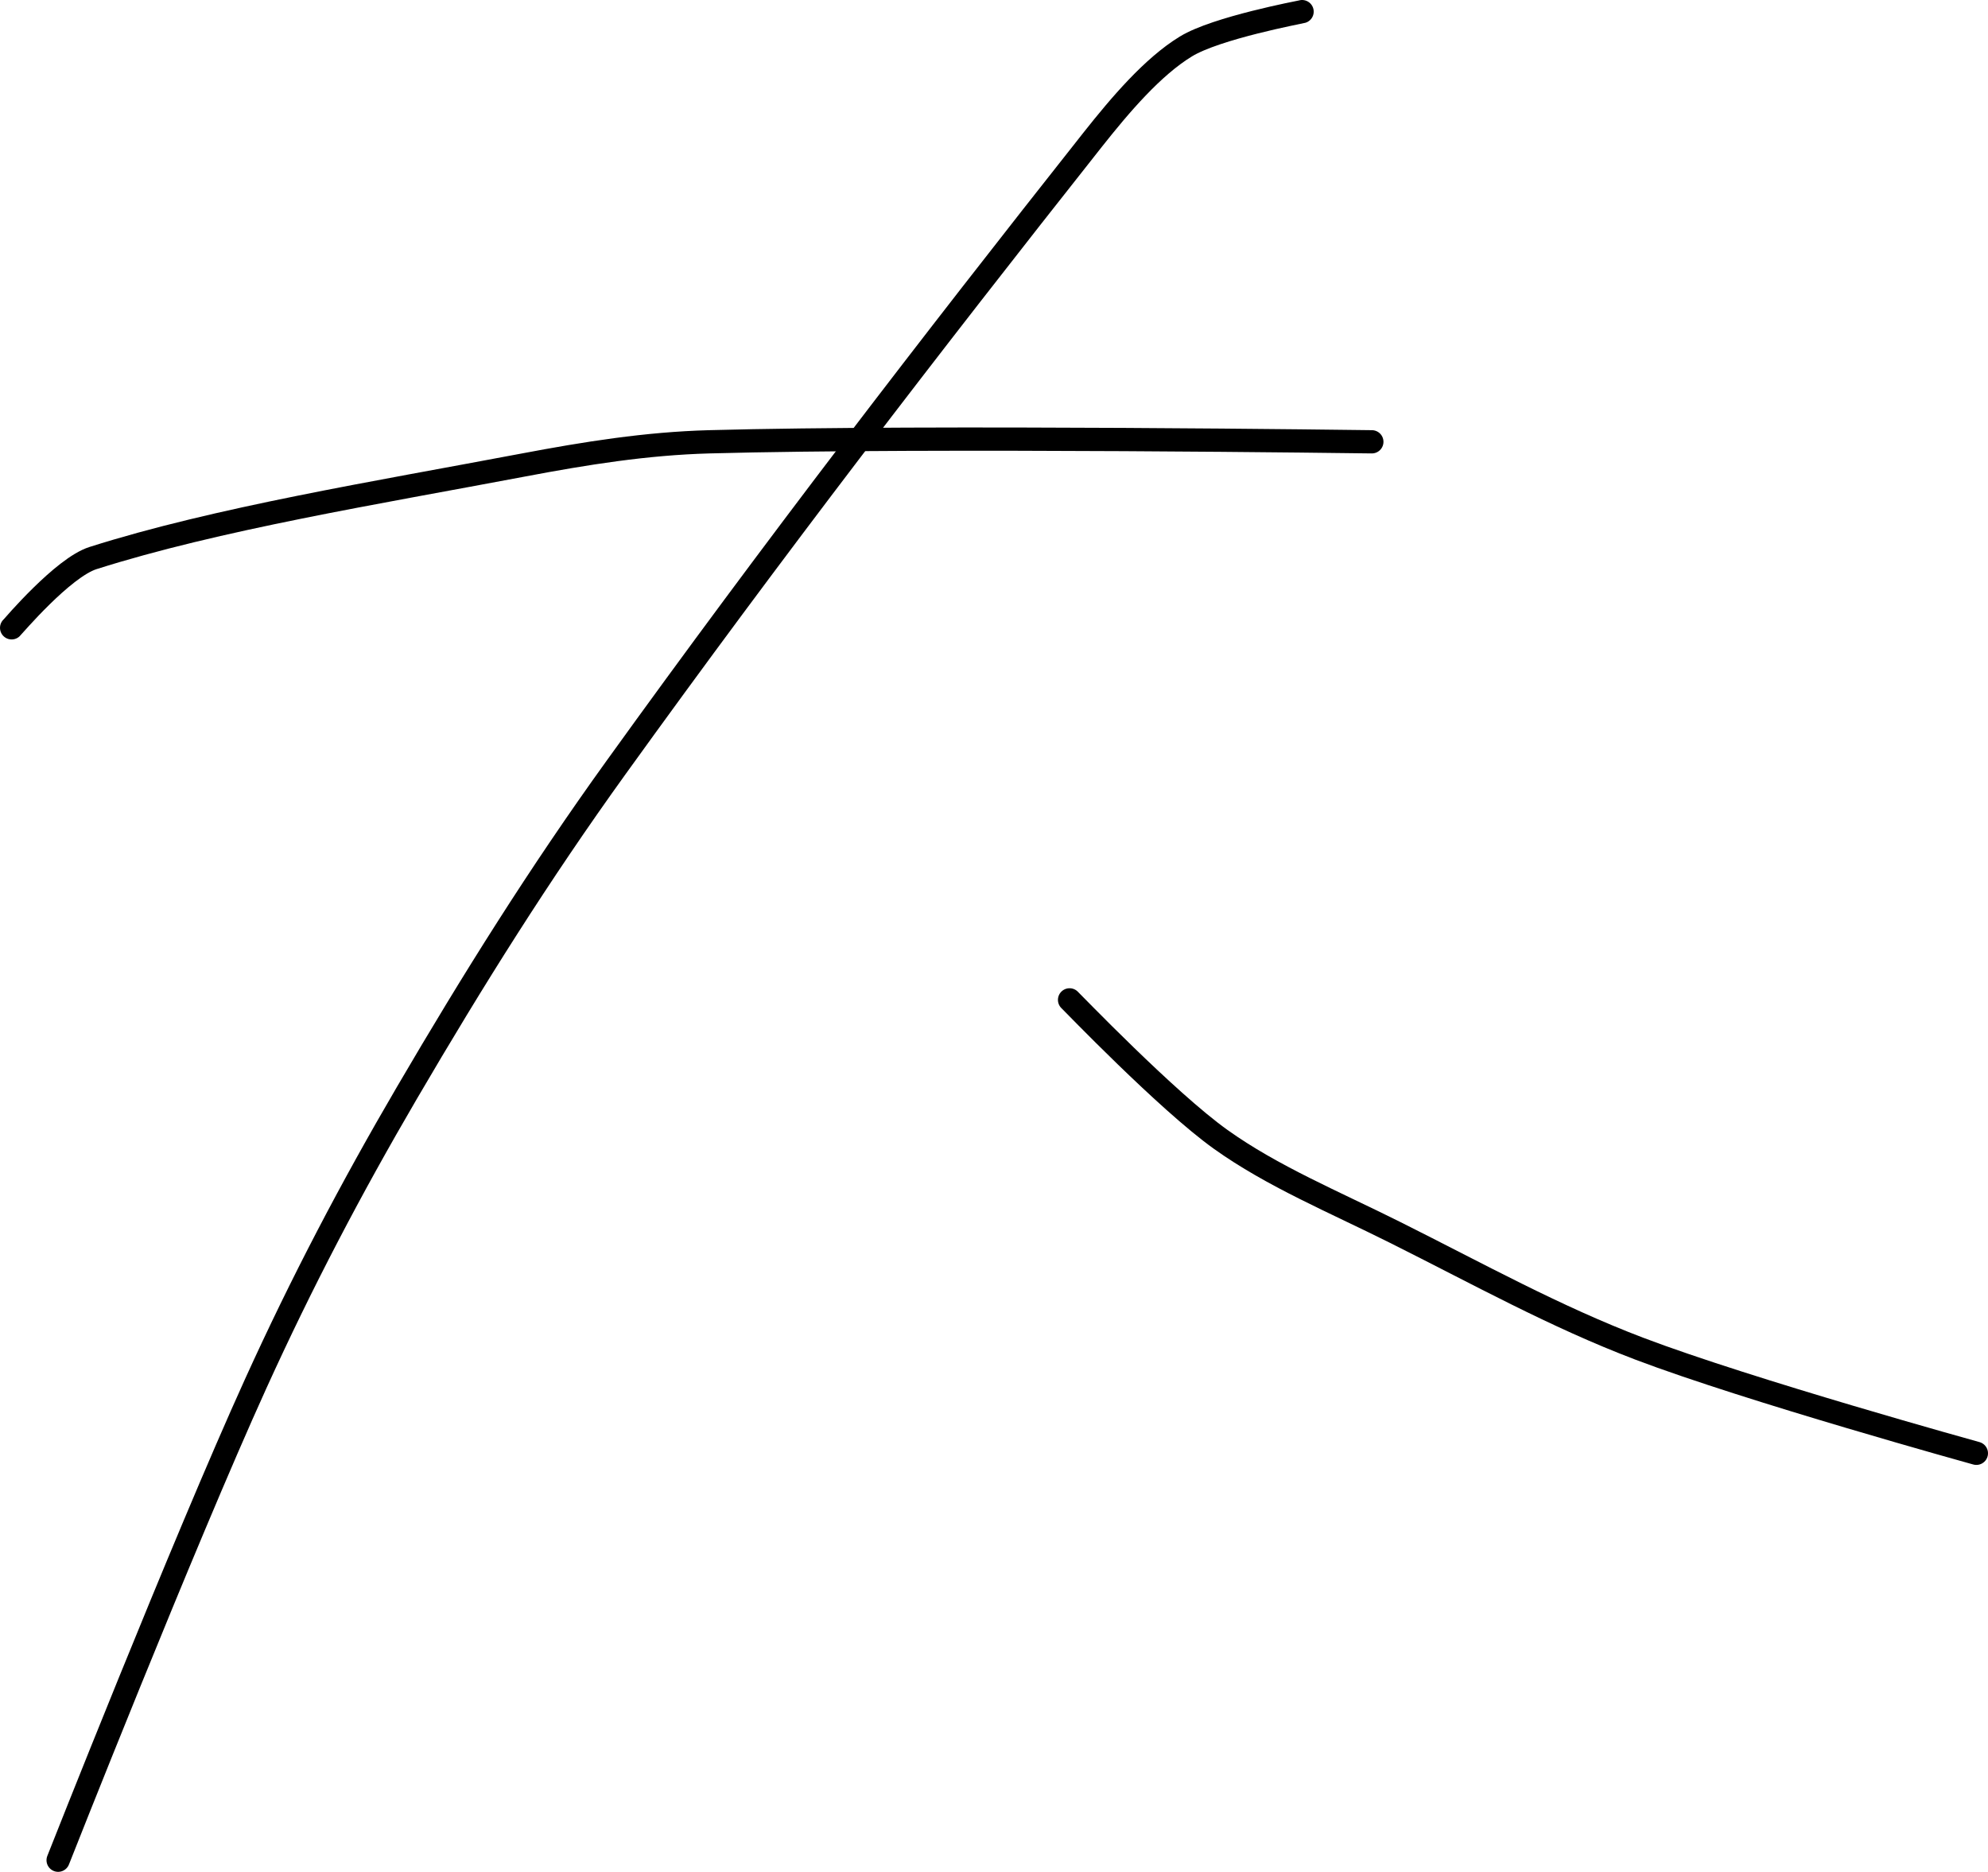 <?xml version="1.0" encoding="UTF-8" standalone="no"?><!DOCTYPE svg PUBLIC "-//W3C//DTD SVG 1.1//EN" "http://www.w3.org/Graphics/SVG/1.1/DTD/svg11.dtd"><svg xmlns="http://www.w3.org/2000/svg" version="1.1" width="171" height="161"><path fill="none" stroke="#000000" stroke-width="2" stroke-linecap="round" stroke-linejoin="round" d="M 1 54 c 0.12 -0.11 4.41 -5.18 7 -6 c 10.63 -3.38 24.35 -5.61 37 -8 c 5.39 -1.02 10.58 -1.85 16 -2 c 19.15 -0.52 57 0 57 0"/><path fill="none" stroke="#000000" stroke-width="2" stroke-linecap="round" stroke-linejoin="round" d="M 112 1 c -0.17 0.05 -7.37 1.39 -10 3 c -2.85 1.74 -5.65 5.03 -8 8 c -14.08 17.81 -27.48 35.22 -41 54 c -6.64 9.22 -12.29 18.24 -18 28 c -4.83 8.26 -9.03 16.27 -13 25 c -6.25 13.75 -17 41 -17 41"/><path fill="none" stroke="#000000" stroke-width="2" stroke-linecap="round" stroke-linejoin="round" d="M 92 86 c 0.23 0.21 8.37 8.69 13 12 c 4.45 3.18 9.76 5.38 15 8 c 7.18 3.59 13.74 7.24 21 10 c 9.48 3.6 29 9 29 9"/></svg>